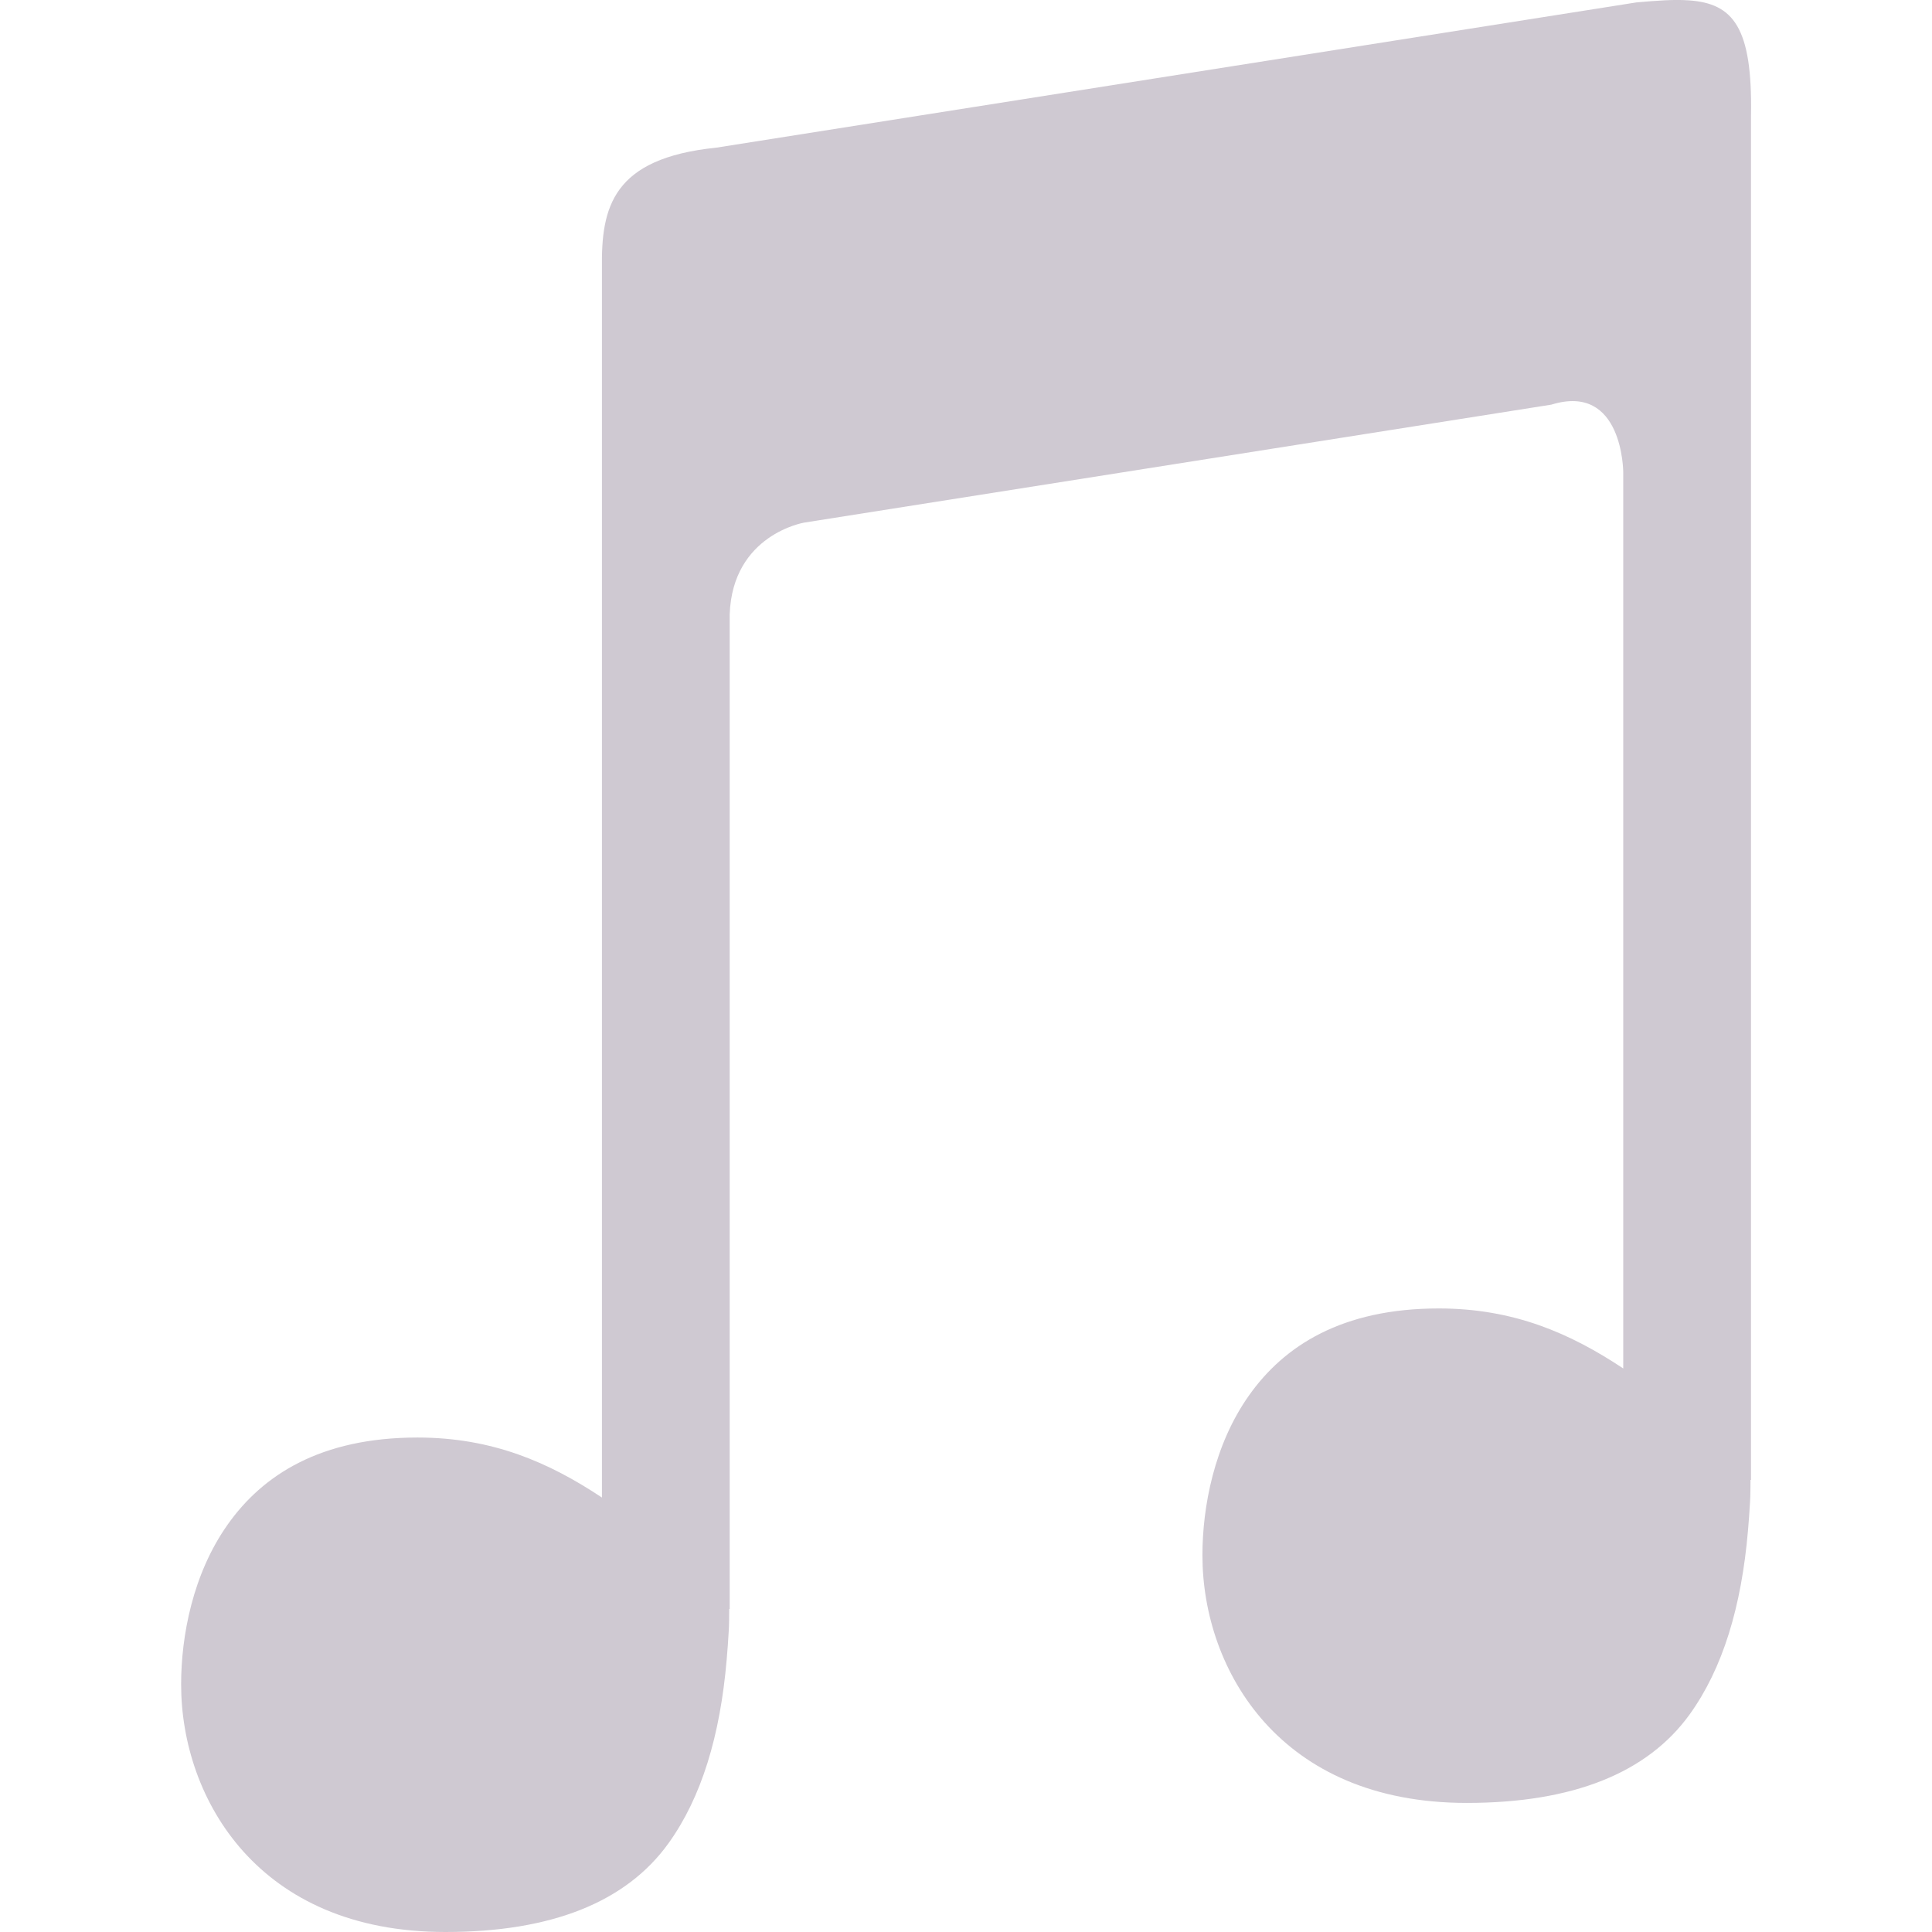 <svg xmlns="http://www.w3.org/2000/svg" width="16" height="16" version="1.1">
 <defs>
   <style id="current-color-scheme" type="text/css">
   .ColorScheme-Text { color: #cfc9d2; } .ColorScheme-Highlight { color:#5294e2; }
  </style>
  <linearGradient id="arrongin" x1="0%" x2="0%" y1="0%" y2="100%">
   <stop offset="0%" style="stop-color:#dd9b44; stop-opacity:1"/>
   <stop offset="100%" style="stop-color:#ad6c16; stop-opacity:1"/>
  </linearGradient>
  <linearGradient id="aurora" x1="0%" x2="0%" y1="0%" y2="100%">
   <stop offset="0%" style="stop-color:#09D4DF; stop-opacity:1"/>
   <stop offset="100%" style="stop-color:#9269F4; stop-opacity:1"/>
  </linearGradient>
  <linearGradient id="cyberneon" x1="0%" x2="0%" y1="0%" y2="100%">
    <stop offset="0" style="stop-color:#0abdc6; stop-opacity:1"/>
    <stop offset="1" style="stop-color:#ea00d9; stop-opacity:1"/>
  </linearGradient>
  <linearGradient id="fitdance" x1="0%" x2="0%" y1="0%" y2="100%">
   <stop offset="0%" style="stop-color:#1AD6AB; stop-opacity:1"/>
   <stop offset="100%" style="stop-color:#329DB6; stop-opacity:1"/>
  </linearGradient>
  <linearGradient id="oomox" x1="0%" x2="0%" y1="0%" y2="100%">
   <stop offset="0%" style="stop-color:#efefe7; stop-opacity:1"/>
   <stop offset="100%" style="stop-color:#8f8f8b; stop-opacity:1"/>
  </linearGradient>
  <linearGradient id="rainblue" x1="0%" x2="0%" y1="0%" y2="100%">
   <stop offset="0%" style="stop-color:#00F260; stop-opacity:1"/>
   <stop offset="100%" style="stop-color:#0575E6; stop-opacity:1"/>
  </linearGradient>
  <linearGradient id="sunrise" x1="0%" x2="0%" y1="0%" y2="100%">
   <stop offset="0%" style="stop-color: #FF8501; stop-opacity:1"/>
   <stop offset="100%" style="stop-color: #FFCB01; stop-opacity:1"/>
  </linearGradient>
  <linearGradient id="telinkrin" x1="0%" x2="0%" y1="0%" y2="100%">
   <stop offset="0%" style="stop-color: #b2ced6; stop-opacity:1"/>
   <stop offset="100%" style="stop-color: #6da5b7; stop-opacity:1"/>
  </linearGradient>
  <linearGradient id="60spsycho" x1="0%" x2="0%" y1="0%" y2="100%">
   <stop offset="0%" style="stop-color: #df5940; stop-opacity:1"/>
   <stop offset="25%" style="stop-color: #d8d15f; stop-opacity:1"/>
   <stop offset="50%" style="stop-color: #e9882a; stop-opacity:1"/>
   <stop offset="100%" style="stop-color: #279362; stop-opacity:1"/>
  </linearGradient>
  <linearGradient id="90ssummer" x1="0%" x2="0%" y1="0%" y2="100%">
   <stop offset="0%" style="stop-color: #f618c7; stop-opacity:1"/>
   <stop offset="20%" style="stop-color: #94ffab; stop-opacity:1"/>
   <stop offset="50%" style="stop-color: #fbfd54; stop-opacity:1"/>
   <stop offset="100%" style="stop-color: #0f83ae; stop-opacity:1"/>
  </linearGradient>
 </defs>
 <path fill="currentColor" class="ColorScheme-Text" fill-rule="evenodd" d="m 13.986,0.003 c -0.122,-0.009 -0.265,0.002 -0.434,0.017 L 5.931,1.223 c -0.86,0.088 -0.953,0.494 -0.946,1 V 12.402 c -0.437,-0.29 -0.905,-0.497 -1.528,-0.497 -0.803,0 -1.282,0.311 -1.571,0.72 -0.29,0.409 -0.386,0.925 -0.386,1.324 0,0.481 0.164,0.993 0.516,1.385 0.352,0.391 0.894,0.666 1.673,0.666 0.879,0 1.496,-0.248 1.846,-0.733 0.275,-0.382 0.429,-0.893 0.483,-1.522 0.007,-0.076 0.012,-0.155 0.017,-0.236 0.004,-0.064 0.003,-0.109 0.004,-0.184 h 0.004 V 5.088 c 0.023,-0.662 0.617,-0.76 0.617,-0.76 l 6.188,-0.977 c 0.594,-0.184 0.595,0.56 0.595,0.56 v 7.422 c -0.437,-0.29 -0.905,-0.497 -1.528,-0.497 -0.803,0 -1.282,0.311 -1.571,0.72 -0.29,0.409 -0.386,0.925 -0.386,1.324 0,0.481 0.164,0.993 0.516,1.385 0.352,0.391 0.894,0.666 1.673,0.666 0.879,0 1.496,-0.248 1.846,-0.733 0.275,-0.382 0.429,-0.893 0.483,-1.522 0.007,-0.076 0.012,-0.155 0.017,-0.236 0.004,-0.064 0.003,-0.109 0.004,-0.184 h 0.004 V 0.955 c 0.013,-0.733 -0.149,-0.926 -0.514,-0.952 z"/>
</svg>
